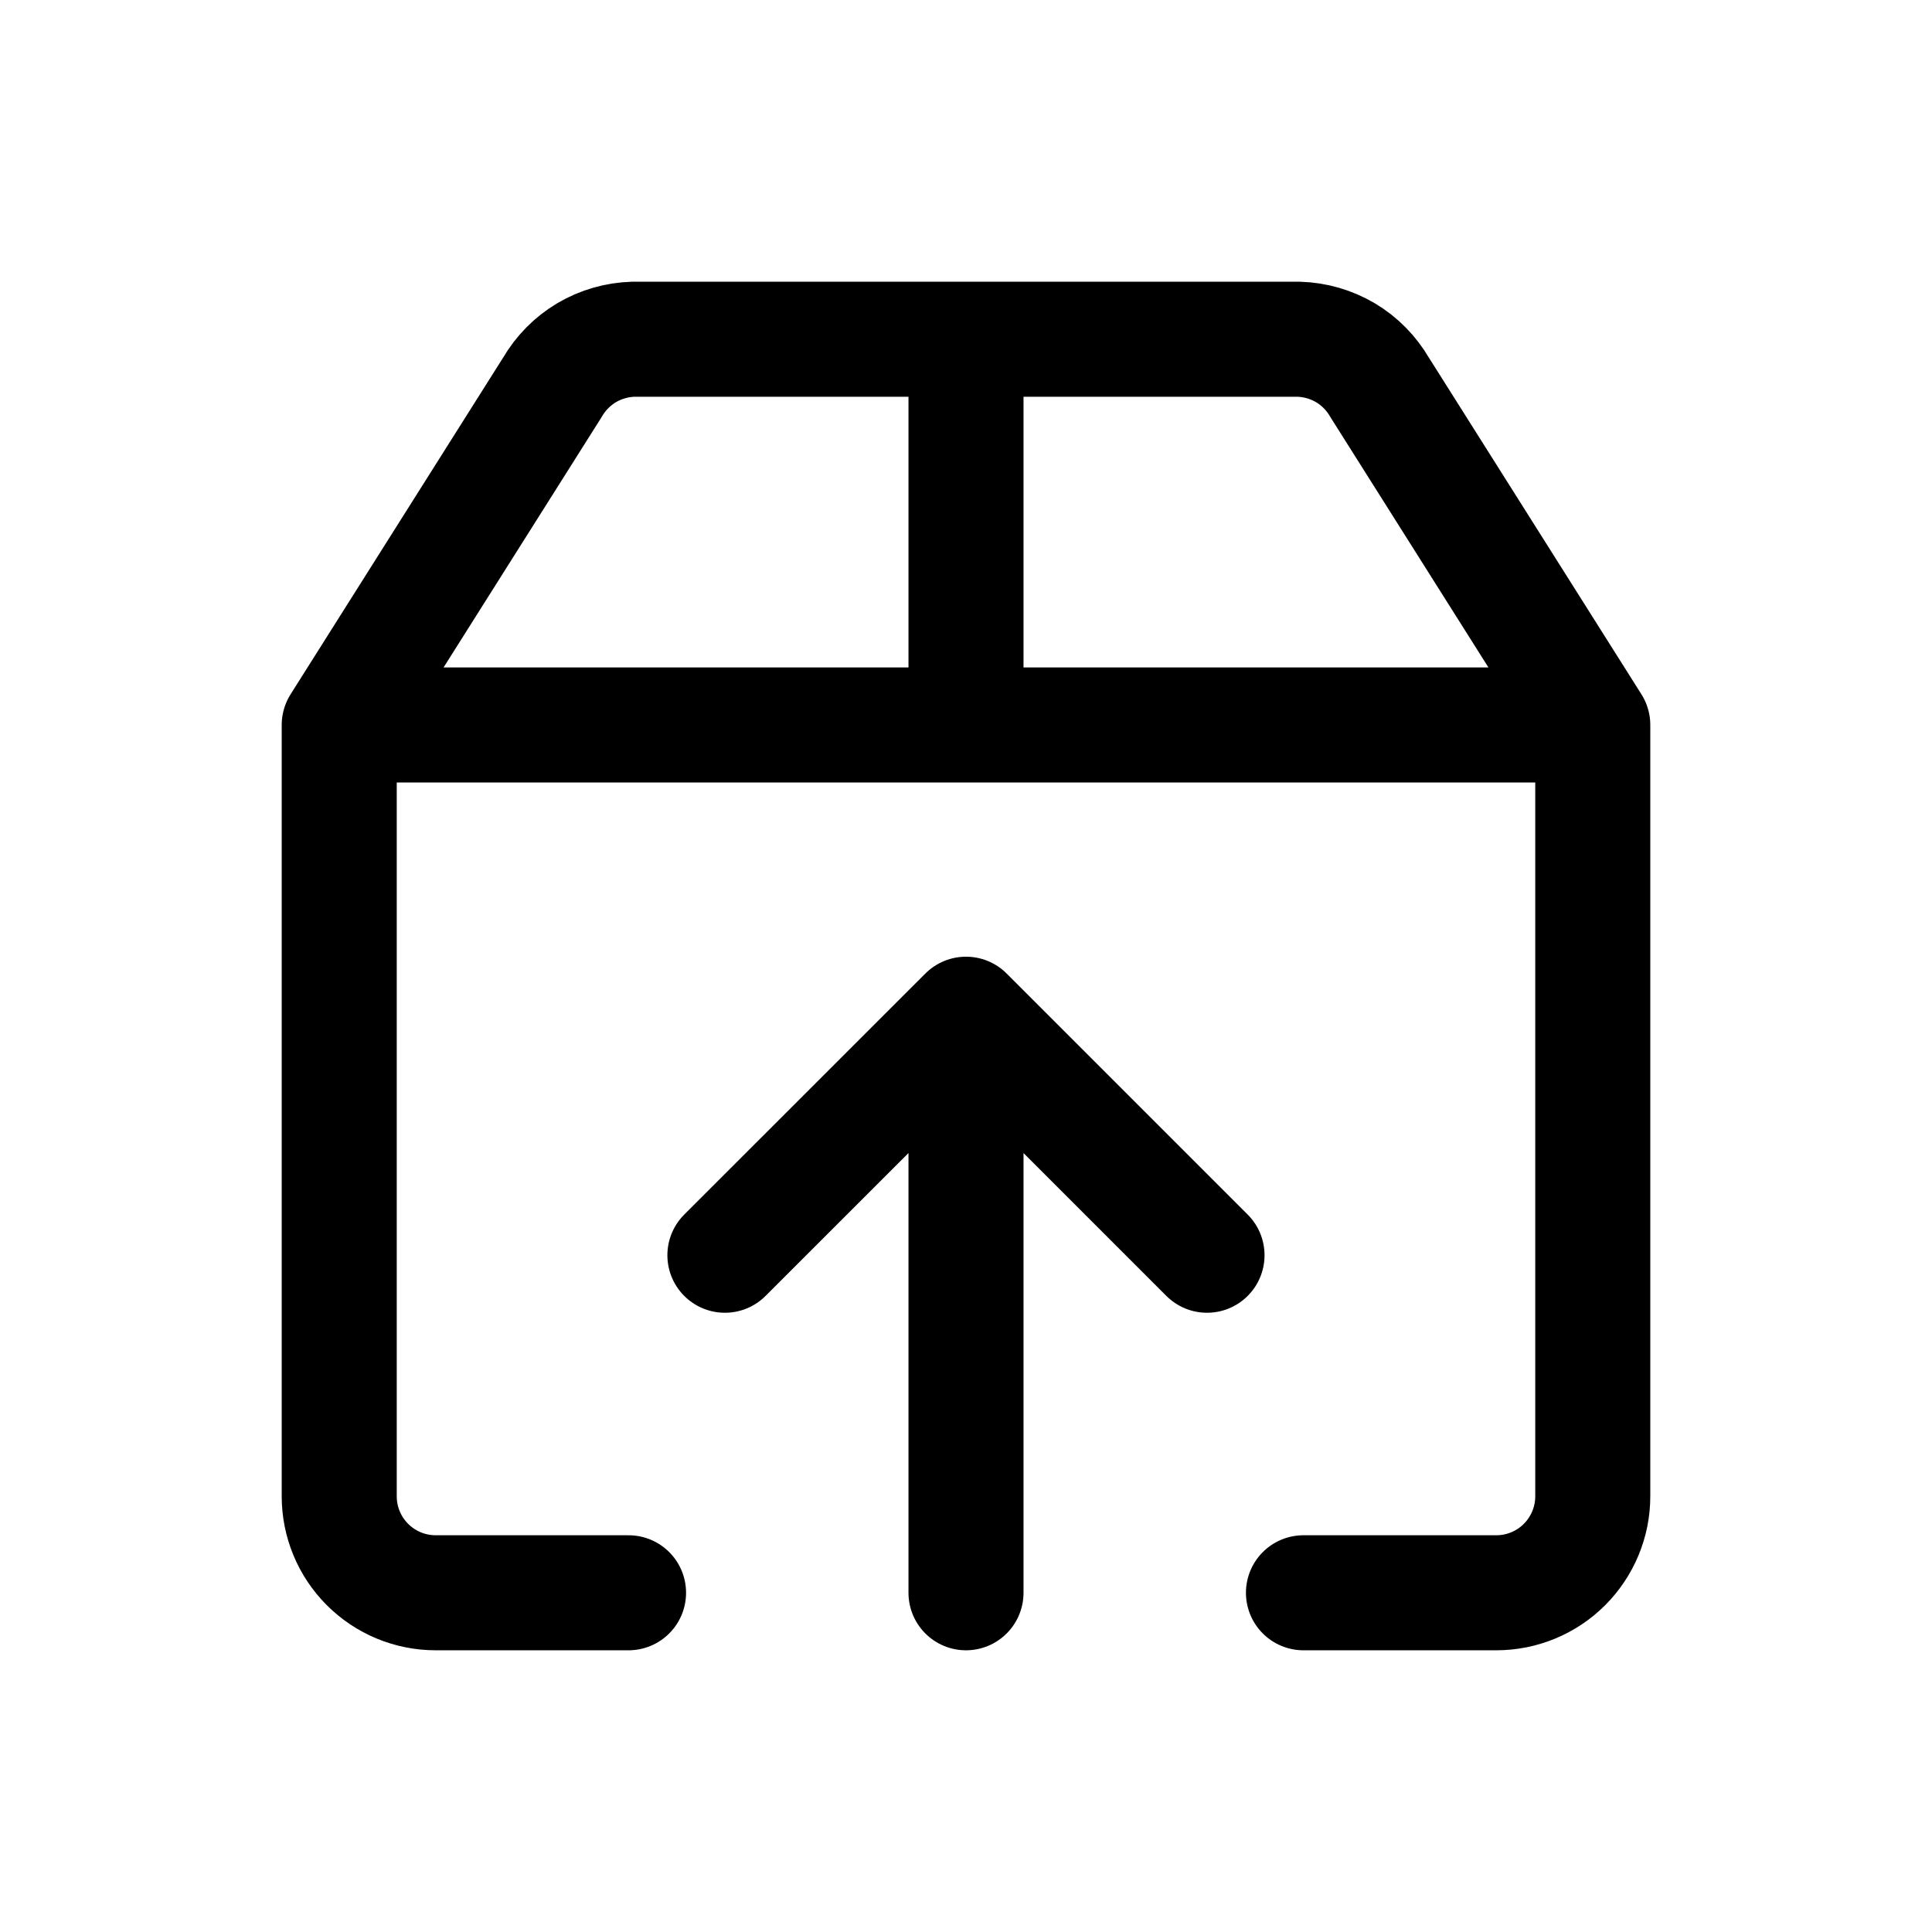 <svg width="24" height="24" viewBox="0 0 24 24" fill="none" xmlns="http://www.w3.org/2000/svg">
<path d="M7.808 19.786H5.412C5.094 19.786 4.79 19.66 4.565 19.435C4.34 19.21 4.214 18.906 4.214 18.588V9.006M4.214 9.006H19.786M4.214 9.006L6.861 4.813C6.964 4.636 7.11 4.487 7.286 4.382C7.462 4.278 7.663 4.22 7.868 4.214H16.132C16.337 4.22 16.538 4.278 16.714 4.382C16.89 4.487 17.036 4.636 17.139 4.813L19.786 9.006M19.786 9.006V18.588C19.786 18.906 19.659 19.21 19.435 19.435C19.21 19.66 18.905 19.786 18.588 19.786H16.192M9.005 15.593L12 12.599M12 12.599L14.994 15.593M12 12.599L12 19.786M12 4.214V9.005" stroke="currentColor" stroke-width="1.429" stroke-linecap="round" stroke-linejoin="round"/>
</svg>
